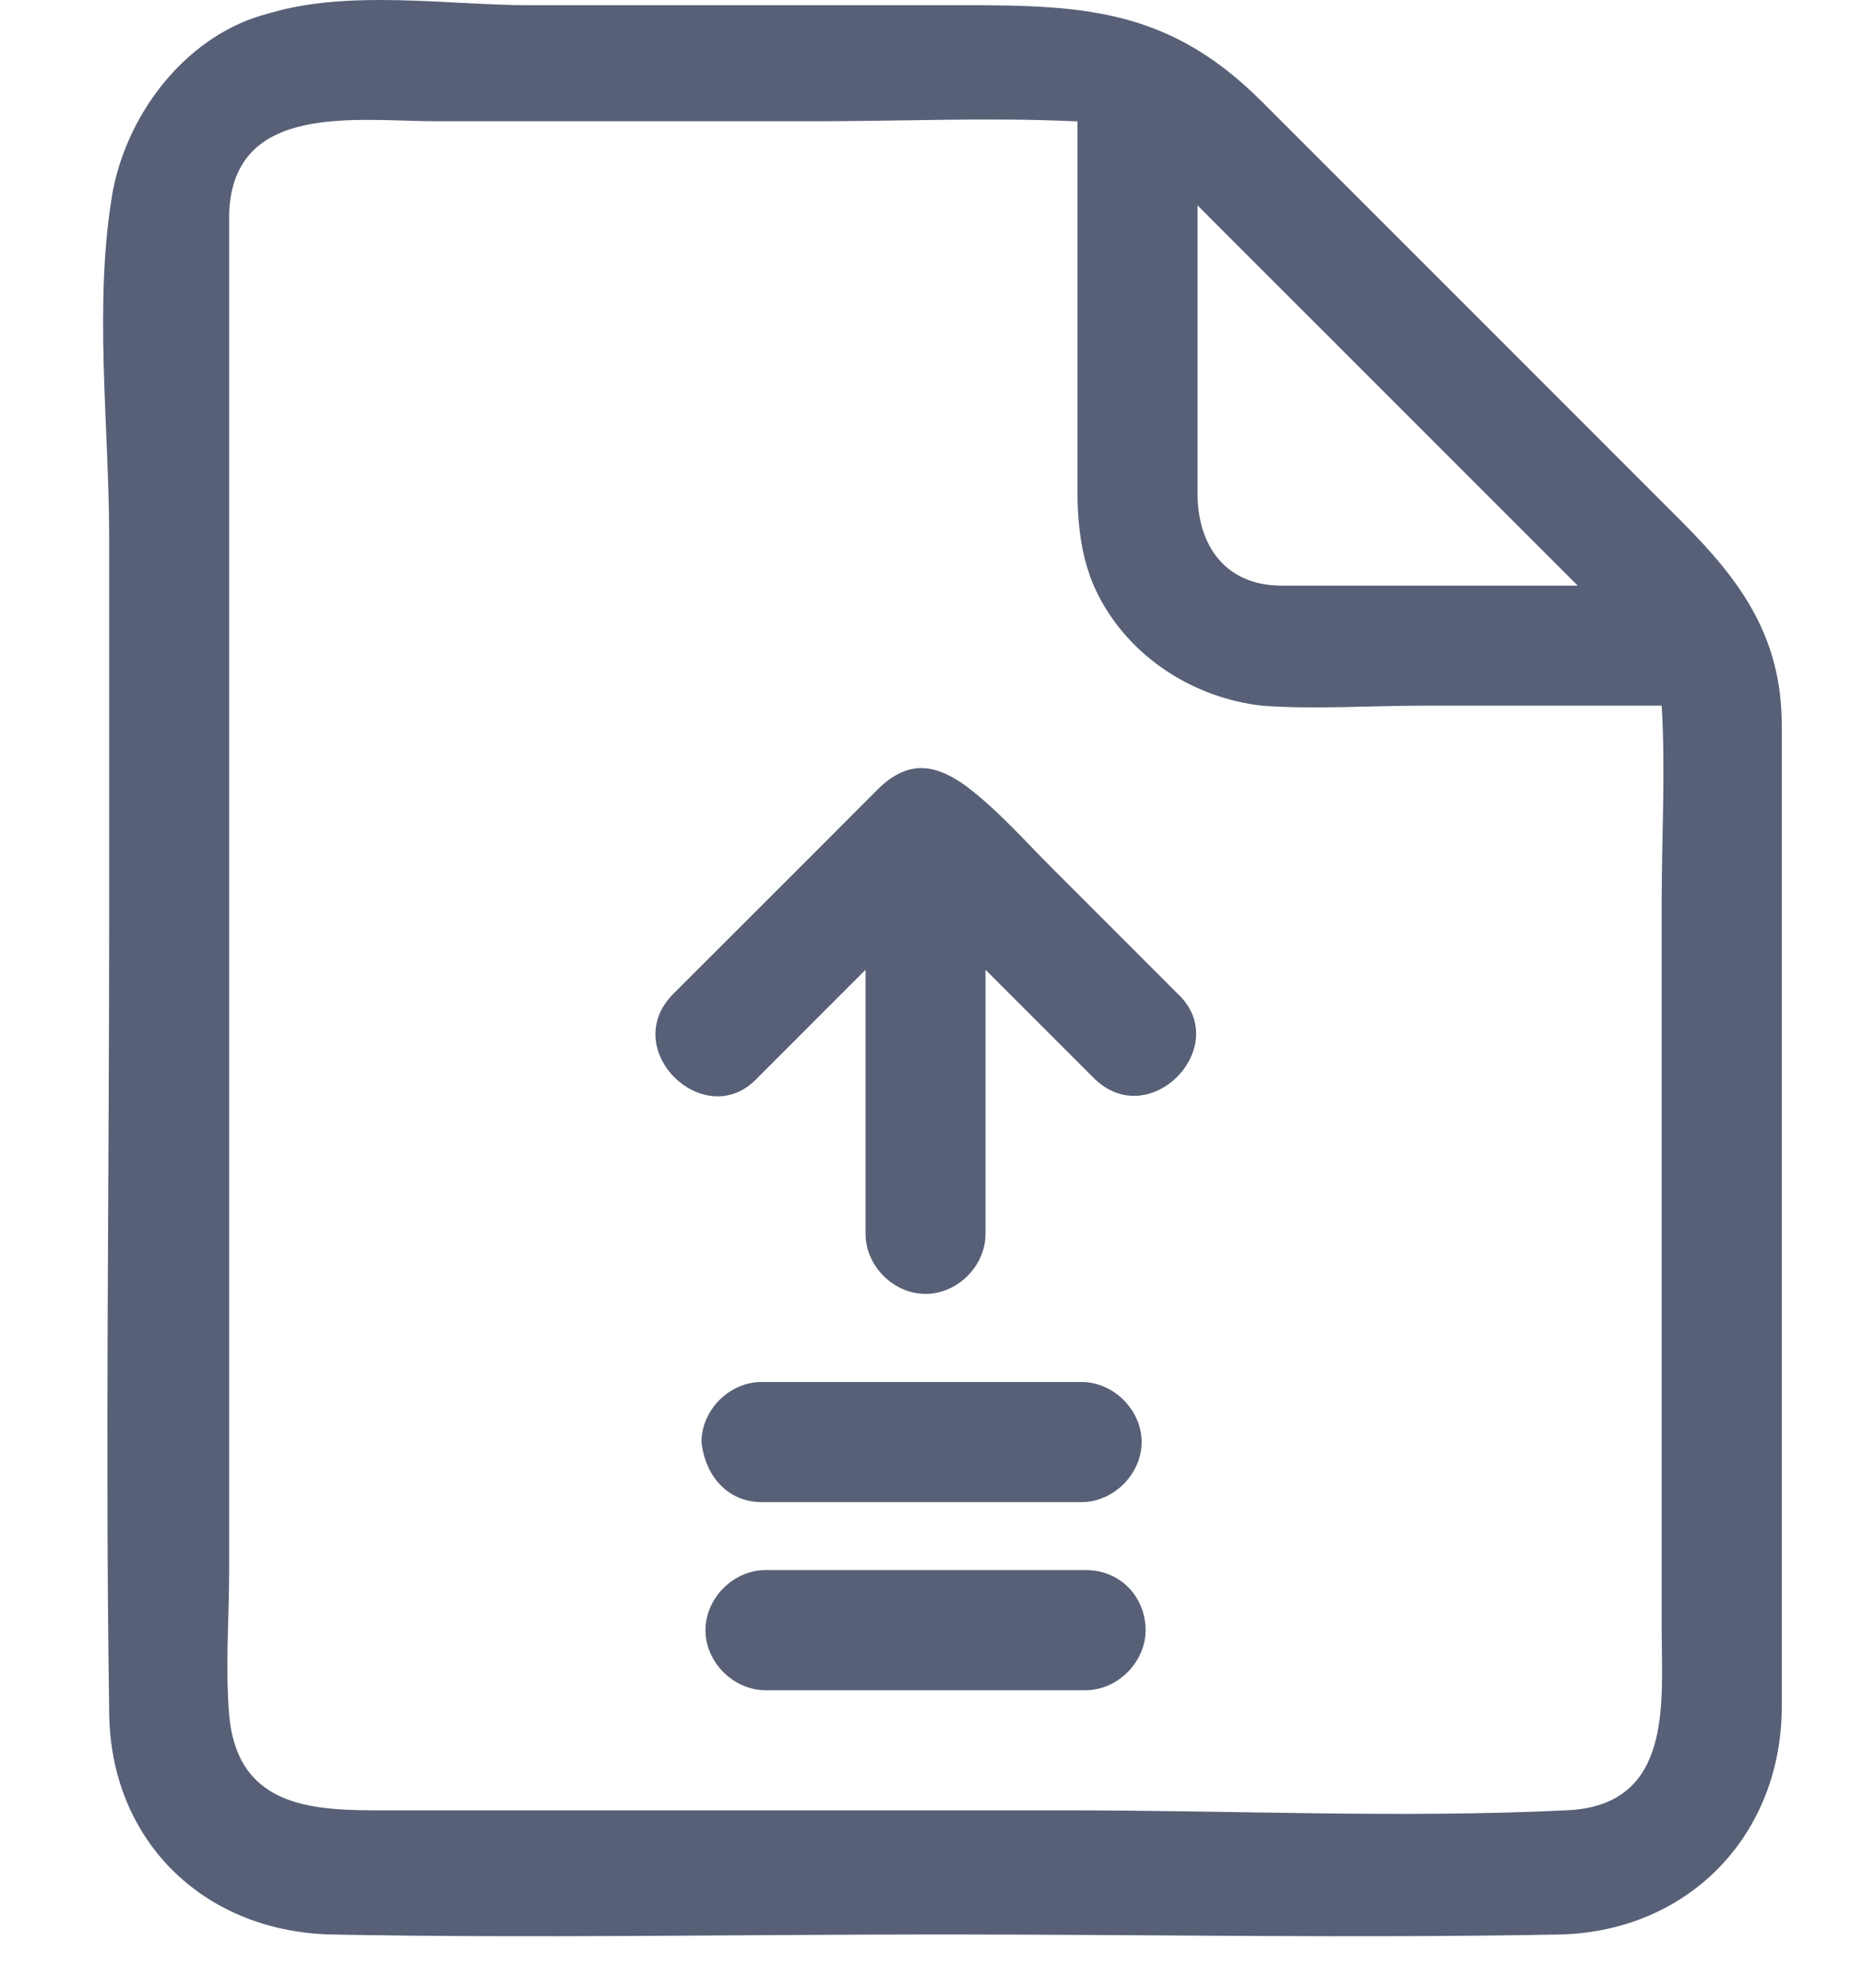 <svg width="15" height="16" viewBox="0 0 15 16" fill="none" xmlns="http://www.w3.org/2000/svg">
<path d="M14.346 11.544V5.841C14.346 5.132 14.023 4.681 13.54 4.198L10.157 0.815C9.352 0.01 8.611 0.042 7.516 0.042H4.262C3.617 0.042 2.812 -0.087 2.168 0.107C1.523 0.268 1.04 0.88 0.911 1.524C0.75 2.426 0.879 3.425 0.879 4.327V7.42C0.879 9.546 0.847 11.64 0.879 13.767C0.879 14.797 1.62 15.539 2.651 15.571C4.294 15.603 5.937 15.571 7.58 15.571C9.255 15.571 10.898 15.603 12.574 15.571C13.605 15.539 14.346 14.765 14.346 13.734V11.544ZM9.642 1.653L10.028 2.04L10.737 2.748L12.703 4.714H10.319C9.867 4.714 9.642 4.391 9.642 3.973V1.653ZM12.606 14.572C11.285 14.636 9.932 14.572 8.611 14.572H3.102C2.554 14.572 1.91 14.572 1.845 13.799C1.813 13.412 1.845 13.025 1.845 12.639V1.717C1.878 0.815 2.876 0.976 3.521 0.976H6.549C7.258 0.976 7.967 0.944 8.643 0.976H8.675V3.94C8.675 4.23 8.708 4.52 8.836 4.778C9.094 5.293 9.61 5.616 10.157 5.68C10.576 5.712 11.027 5.68 11.478 5.68H13.379C13.411 6.196 13.379 6.743 13.379 7.259V13.122C13.379 13.702 13.476 14.54 12.606 14.572Z" fill="#576076"/>
<path d="M7.774 6.324C7.548 6.163 7.323 6.098 7.065 6.356L6.518 6.904L5.422 7.999C4.971 8.45 5.68 9.127 6.099 8.676L6.969 7.806V9.932C6.969 10.19 7.194 10.415 7.452 10.415C7.71 10.415 7.935 10.19 7.935 9.932V7.806L8.805 8.676C9.256 9.127 9.933 8.418 9.482 7.999L8.483 7C8.257 6.775 8.032 6.517 7.774 6.324ZM6.131 12.091H8.708C8.966 12.091 9.192 11.865 9.192 11.607C9.192 11.35 8.966 11.124 8.708 11.124H6.131C5.873 11.124 5.648 11.35 5.648 11.607C5.68 11.897 5.873 12.091 6.131 12.091ZM8.741 12.638H6.163C5.905 12.638 5.68 12.864 5.68 13.122C5.68 13.379 5.905 13.605 6.163 13.605H8.741C8.998 13.605 9.224 13.379 9.224 13.122C9.224 12.864 9.03 12.638 8.741 12.638Z" fill="#576076"/>
</svg>
